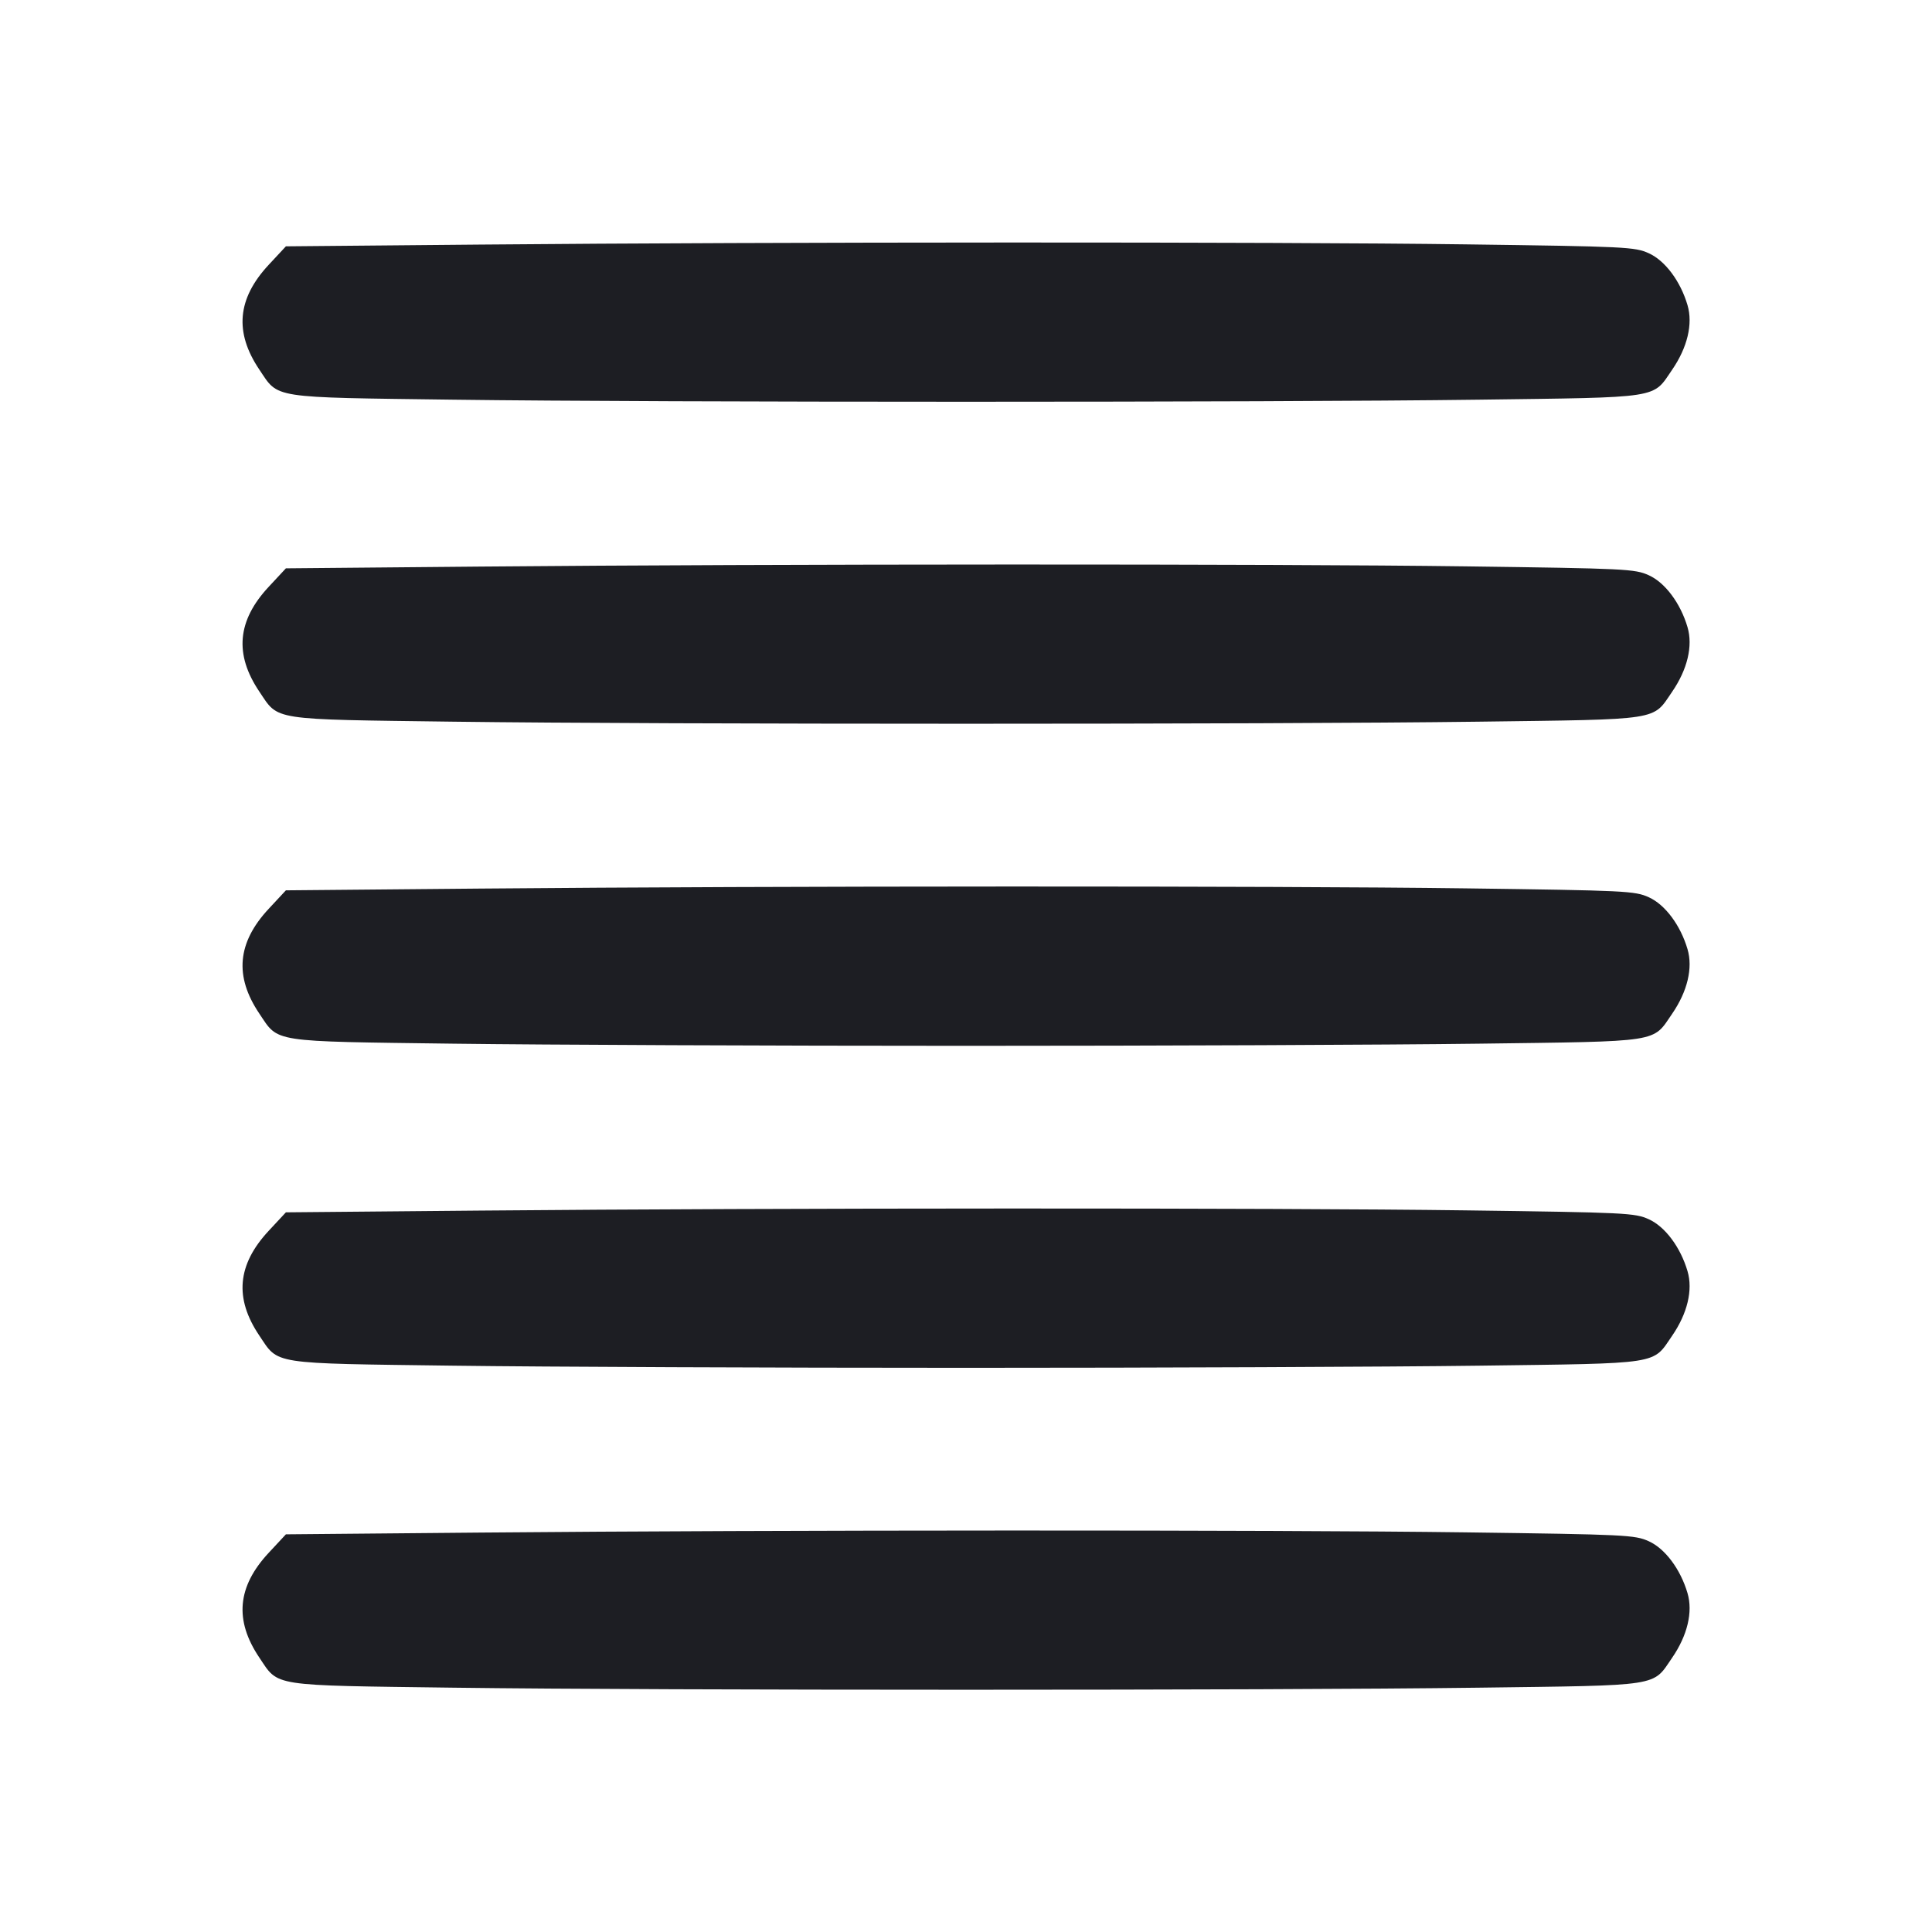 <svg viewBox="0 0 2400 2400" fill="none" xmlns="http://www.w3.org/2000/svg"><path d="M596.579 303.820 L 355.159 306.000 333.800 328.950 C 294.673 370.991,290.940 412.775,322.169 459.147 C 346.574 495.386,334.316 493.492,564.000 496.508 C 824.371 499.926,1575.629 499.926,1836.000 496.508 C 2065.482 493.495,2052.395 495.517,2077.250 459.232 C 2096.218 431.540,2103.147 402.402,2096.306 379.102 C 2087.576 349.367,2068.509 323.797,2048.216 314.609 C 2030.843 306.742,2020.280 306.230,1820.000 303.546 C 1584.022 300.384,961.574 300.523,596.579 303.820 M596.579 703.820 L 355.159 706.000 333.800 728.950 C 294.673 770.991,290.940 812.775,322.169 859.147 C 346.574 895.386,334.316 893.492,564.000 896.508 C 824.371 899.926,1575.629 899.926,1836.000 896.508 C 2065.482 893.495,2052.395 895.517,2077.250 859.232 C 2096.218 831.540,2103.147 802.402,2096.306 779.102 C 2087.576 749.367,2068.509 723.797,2048.216 714.609 C 2030.843 706.742,2020.280 706.230,1820.000 703.546 C 1584.022 700.384,961.574 700.523,596.579 703.820 M596.579 1103.820 L 355.159 1106.000 333.800 1128.950 C 294.673 1170.991,290.940 1212.775,322.169 1259.147 C 346.574 1295.386,334.316 1293.492,564.000 1296.508 C 675.100 1297.966,961.300 1299.160,1200.000 1299.160 C 1438.700 1299.160,1724.900 1297.966,1836.000 1296.508 C 2065.482 1293.495,2052.395 1295.517,2077.250 1259.232 C 2096.218 1231.540,2103.147 1202.402,2096.306 1179.102 C 2087.576 1149.367,2068.509 1123.797,2048.216 1114.609 C 2030.843 1106.742,2020.280 1106.230,1820.000 1103.546 C 1584.022 1100.384,961.574 1100.523,596.579 1103.820 M596.579 1503.820 L 355.159 1506.000 333.800 1528.950 C 294.673 1570.991,290.940 1612.775,322.169 1659.147 C 346.574 1695.386,334.316 1693.492,564.000 1696.508 C 675.100 1697.966,961.300 1699.160,1200.000 1699.160 C 1438.700 1699.160,1724.900 1697.966,1836.000 1696.508 C 2065.482 1693.495,2052.395 1695.517,2077.250 1659.232 C 2096.218 1631.540,2103.147 1602.402,2096.306 1579.102 C 2087.576 1549.367,2068.509 1523.797,2048.216 1514.609 C 2030.843 1506.742,2020.280 1506.230,1820.000 1503.546 C 1584.022 1500.384,961.574 1500.523,596.579 1503.820 M596.579 1903.820 L 355.159 1906.000 333.800 1928.950 C 294.673 1970.991,290.940 2012.775,322.169 2059.147 C 346.574 2095.386,334.316 2093.492,564.000 2096.508 C 824.371 2099.926,1575.629 2099.926,1836.000 2096.508 C 2065.482 2093.495,2052.395 2095.517,2077.250 2059.232 C 2096.218 2031.540,2103.147 2002.402,2096.306 1979.102 C 2087.576 1949.367,2068.509 1923.797,2048.216 1914.609 C 2030.843 1906.742,2020.280 1906.230,1820.000 1903.546 C 1584.022 1900.384,961.574 1900.523,596.579 1903.820 " fill="#1D1E23" stroke="none" fill-rule="evenodd"/></svg>